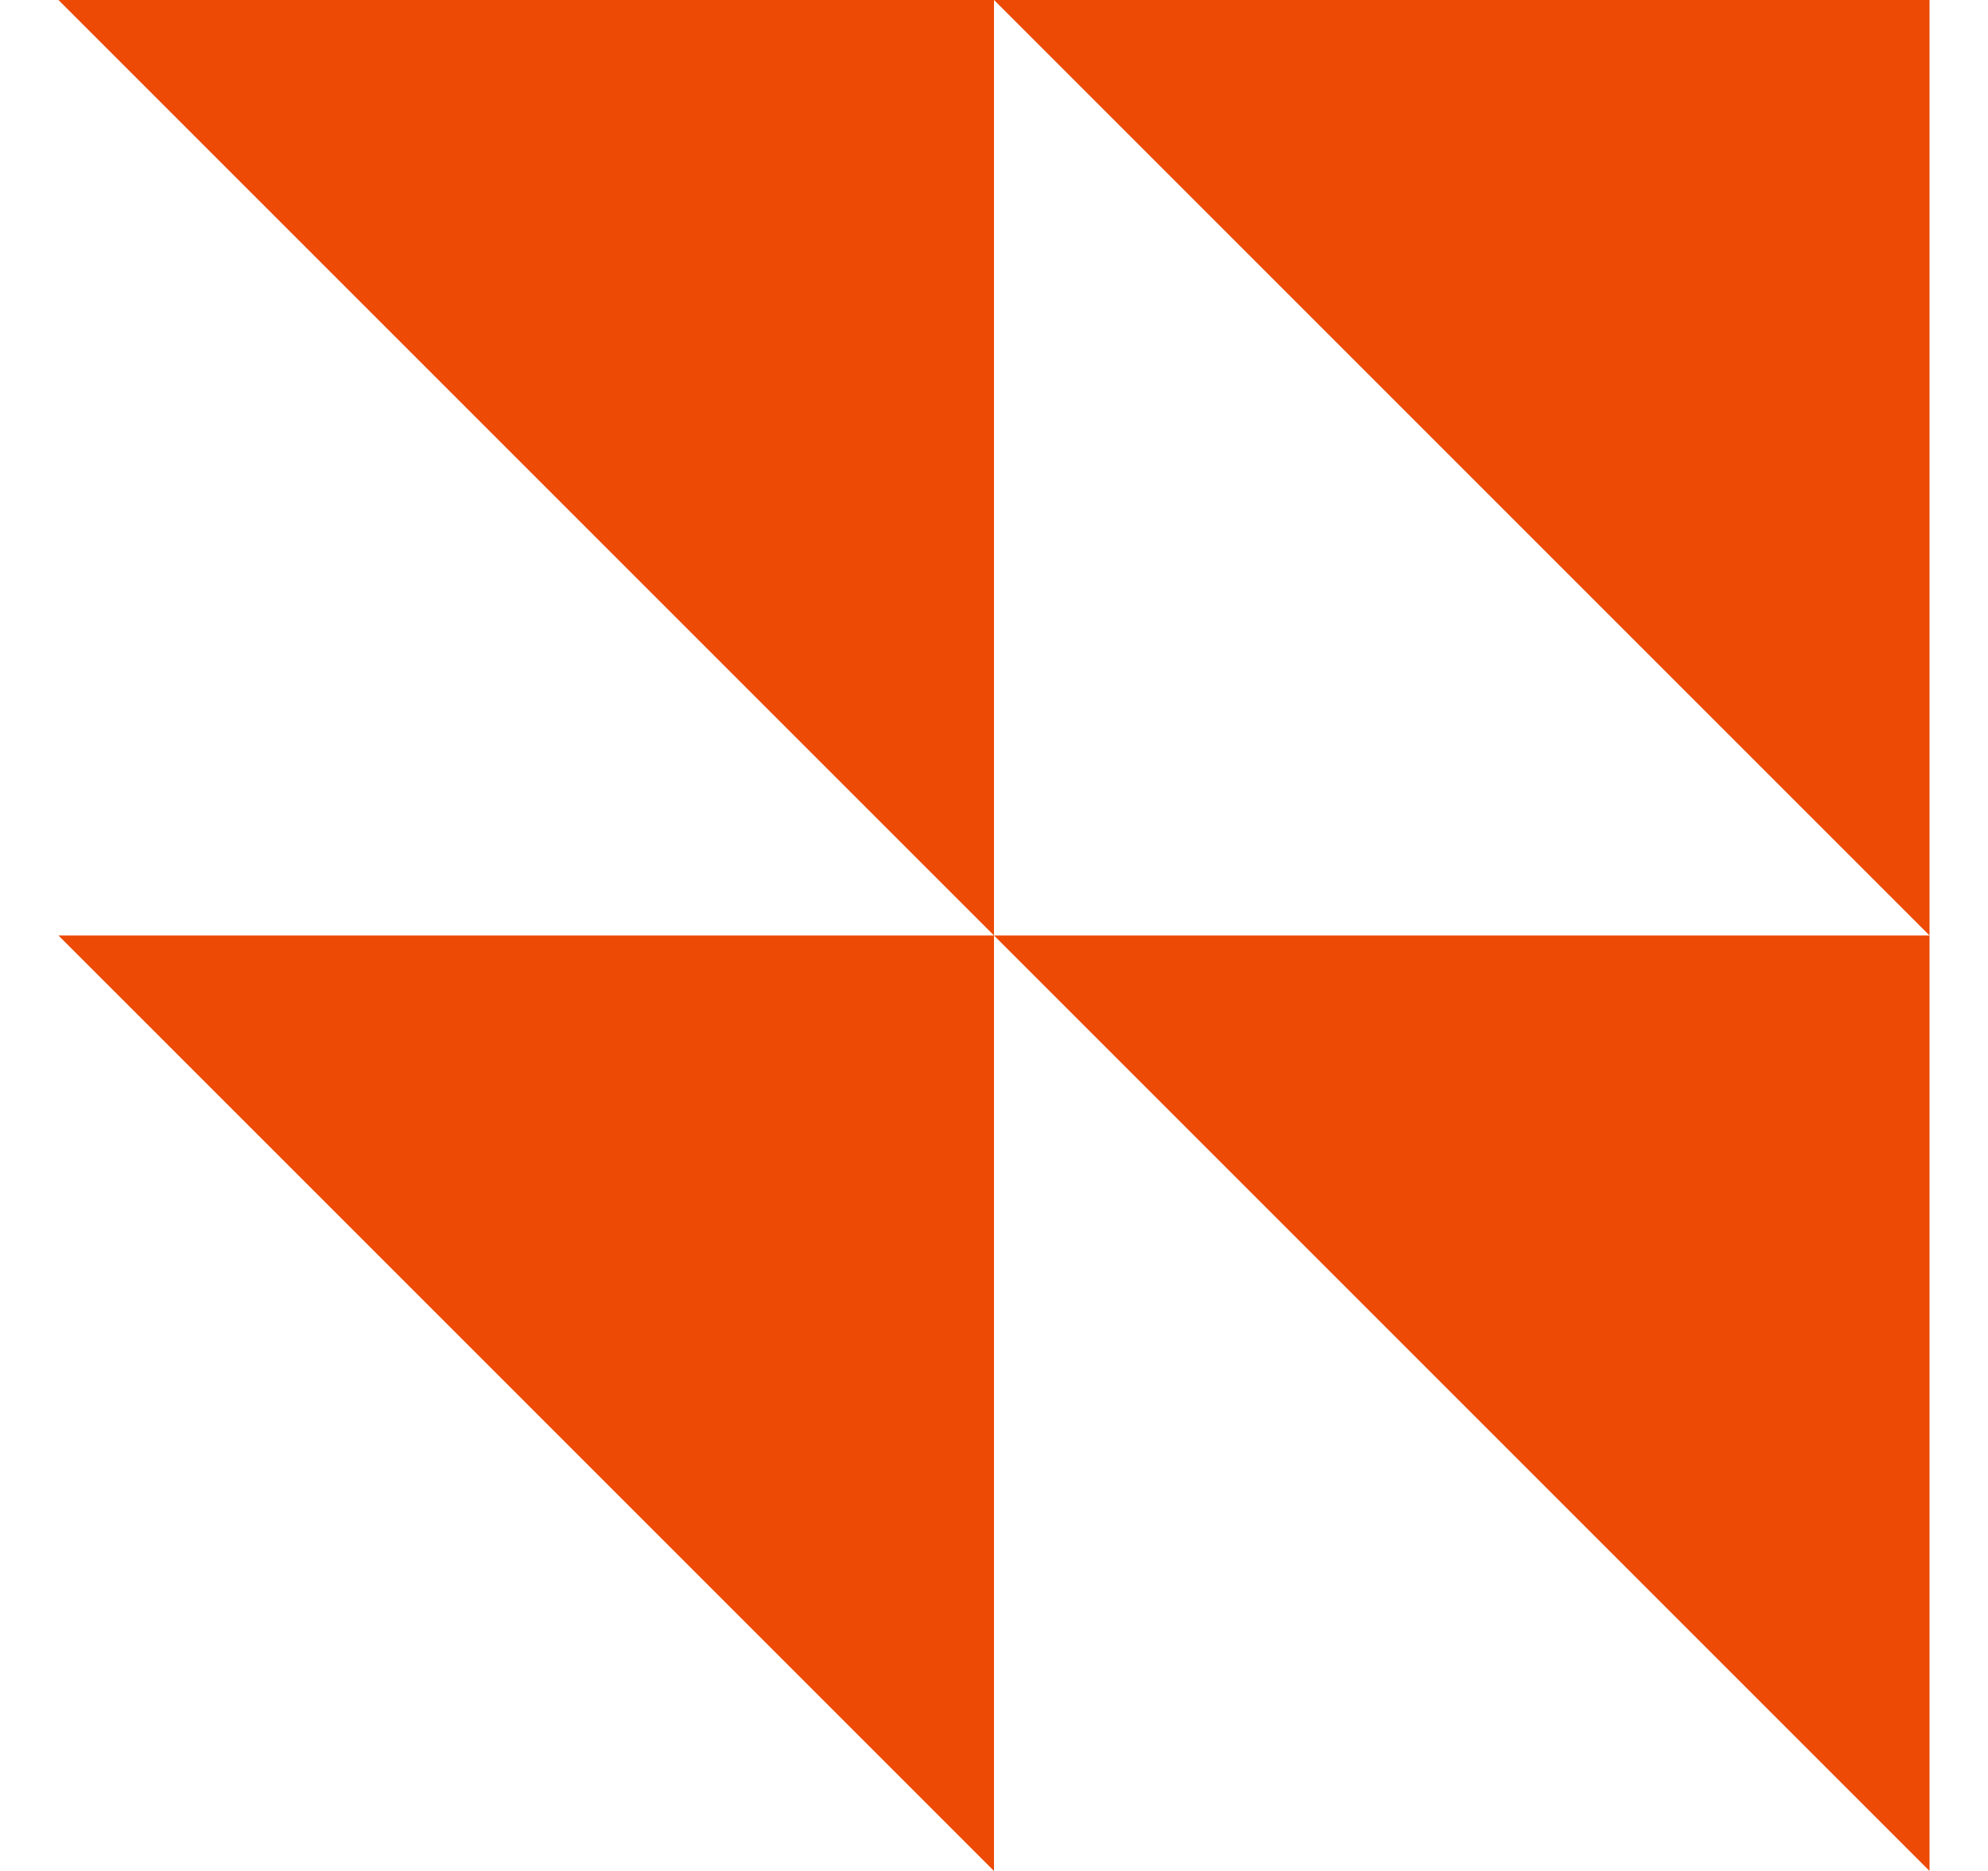 <svg width="17" height="16" viewBox="0 0 17 16" fill="none" xmlns="http://www.w3.org/2000/svg">
<path d="M0.5 0L8.5 8V0L0.5 0ZM8.5 0L16.5 8V0L8.5 0ZM16.5 8H8.5L16.5 16V8ZM8.5 8L0.5 8L8.5 16L8.5 8Z" fill="#EC4A05"/>
</svg>
